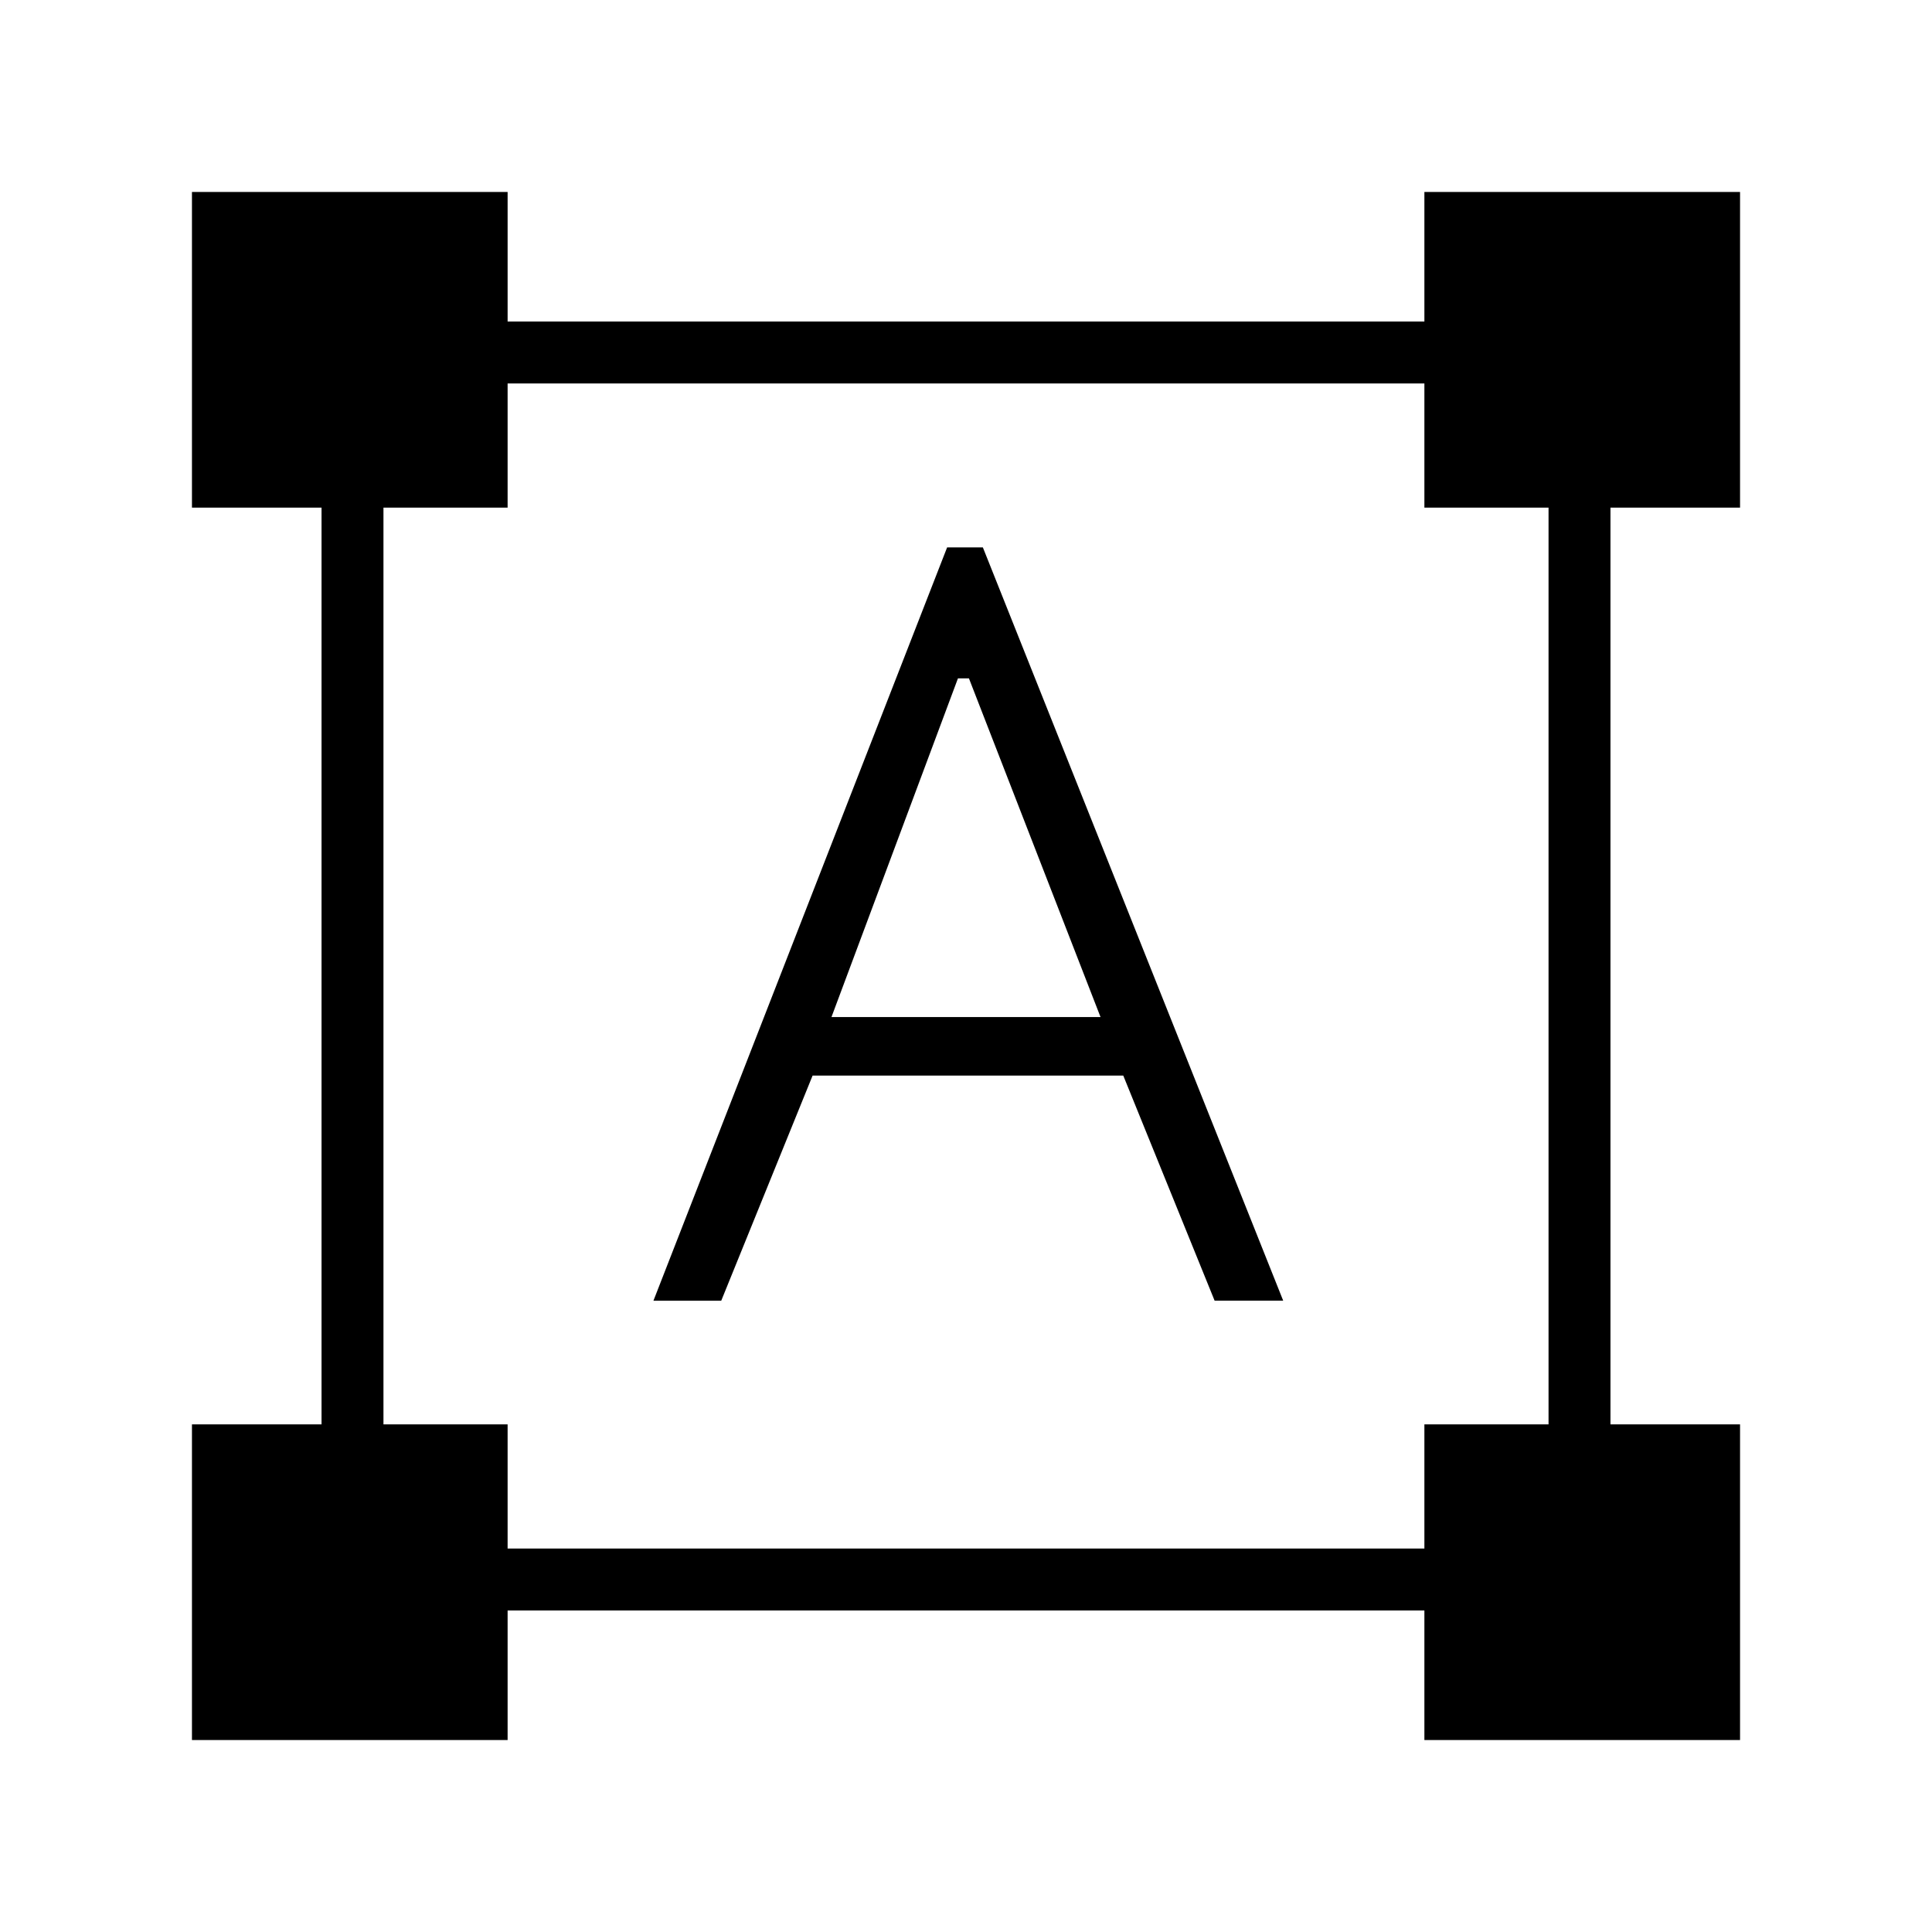 <svg xmlns="http://www.w3.org/2000/svg" height="48" viewBox="0 -960 960 960" width="48"><path d="M95.38-95.38v-156.85h64.39v-455.54H95.38v-156.85h156.85v64.39h455.54v-64.39h156.85v156.85h-64.39v455.54h64.39v156.85H707.77v-64.39H252.23v64.39H95.38Zm156.85-95.16h455.54v-61.69h61.69v-455.54h-61.69v-61.69H252.23v61.69h-61.69v455.54h61.69v61.69Zm72.46-123.15L470.62-688h17.76l149.24 374.31h-34.08l-45.39-111.85H403.77l-45.39 111.85h-33.69Zm88.46-140.93h133.7l-65.39-168.3H476l-62.85 168.3Z"/></svg>